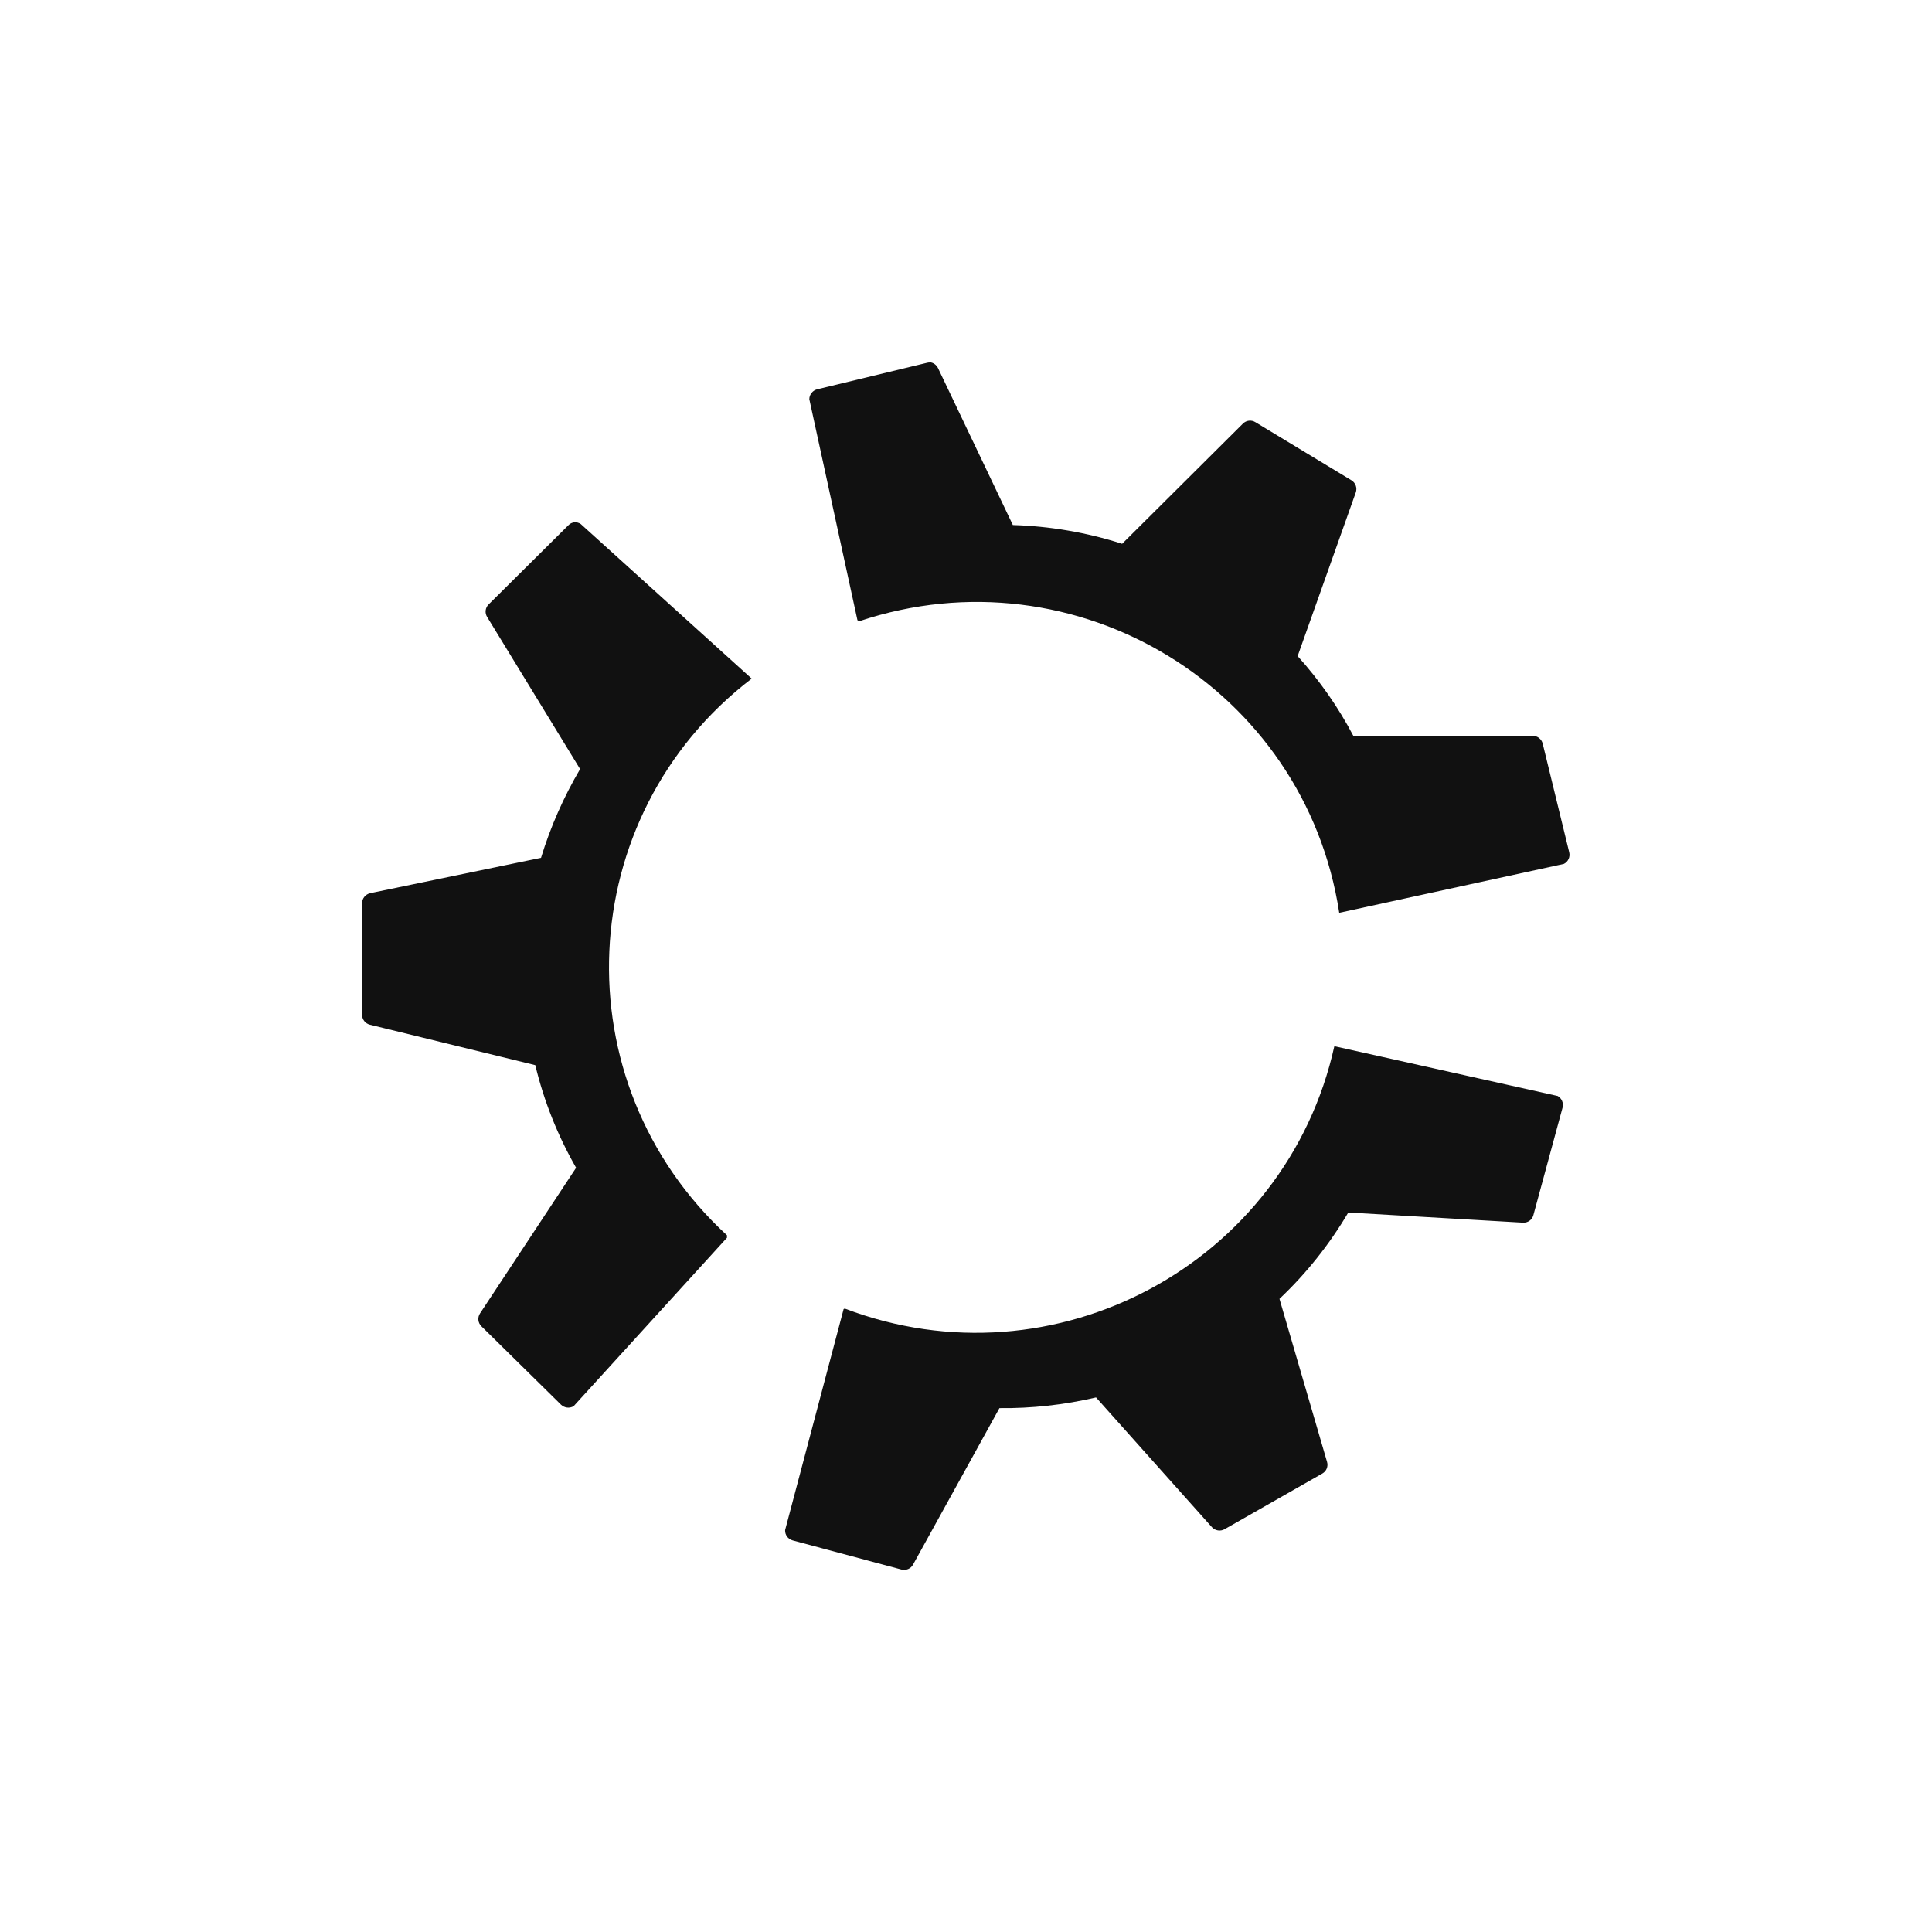 <svg version="1.1" viewBox="0 0 32 32" xmlns="http://www.w3.org/2000/svg">
 <title>Kubuntu</title>
 <path fill="#111" d="m15.4 6c0.06 6e-3 0.109 0.043 0.136 0.096l1.24 2.6c0.604 0.018 1.22 0.121 1.81 0.311l2-1.99c0.055-0.056 0.142-0.066 0.208-0.024l1.59 0.962c0.069 0.042 0.099 0.126 0.072 0.202l-0.963 2.71c0.363 0.403 0.672 0.844 0.922 1.32h2.97c0.08 0 0.149 0.056 0.167 0.13l0.439 1.8c0.019 0.077-0.018 0.157-0.089 0.192l-3.72 0.81c-0.567-3.72-4.36-6.03-7.95-4.83l-0.03-0.017-0.797-3.66c0-0.077 0.056-0.146 0.131-0.164l1.81-0.437c0.021-6e-3 0.038-8e-3 0.059-8e-3zm-5.89 2.65c0.039-3e-3 0.078 8e-3 0.11 0.03l2.83 2.56c-2.98 2.28-3.17 6.68-0.409 9.22v0.041l-2.54 2.79c-0.067 0.04-0.152 0.029-0.208-0.024l-1.32-1.3c-0.058-0.057-0.067-0.147-0.021-0.215l1.59-2.41c-0.304-0.531-0.532-1.1-0.676-1.7l-2.74-0.67c-0.075-0.019-0.128-0.085-0.129-0.162v-1.85c0-0.08 0.057-0.148 0.134-0.166l2.83-0.586c0.158-0.518 0.377-1.01 0.647-1.47l-1.54-2.52c-0.041-0.066-0.031-0.152 0.025-0.207l1.32-1.31c0.027-0.029 0.064-0.047 0.104-0.051zm12.6 8.68 3.69 0.823c0.065 0.036 0.102 0.118 0.081 0.192l-0.483 1.78c-0.02 0.079-0.094 0.132-0.176 0.126l-2.89-0.168c-0.311 0.527-0.695 1.01-1.14 1.43l0.788 2.7c0.022 0.074-9e-3 0.153-0.076 0.192l-1.62 0.923c-0.069 0.04-0.156 0.026-0.21-0.032l-1.92-2.15c-0.53 0.124-1.07 0.183-1.6 0.177l-1.43 2.59c-0.037 0.07-0.119 0.104-0.195 0.083l-1.8-0.482c-0.077-0.021-0.129-0.092-0.125-0.171l0.969-3.66 0.019-9e-3c3.47 1.32 7.31-0.736 8.11-4.35z"/>
 <!--text-here-->
</svg>
